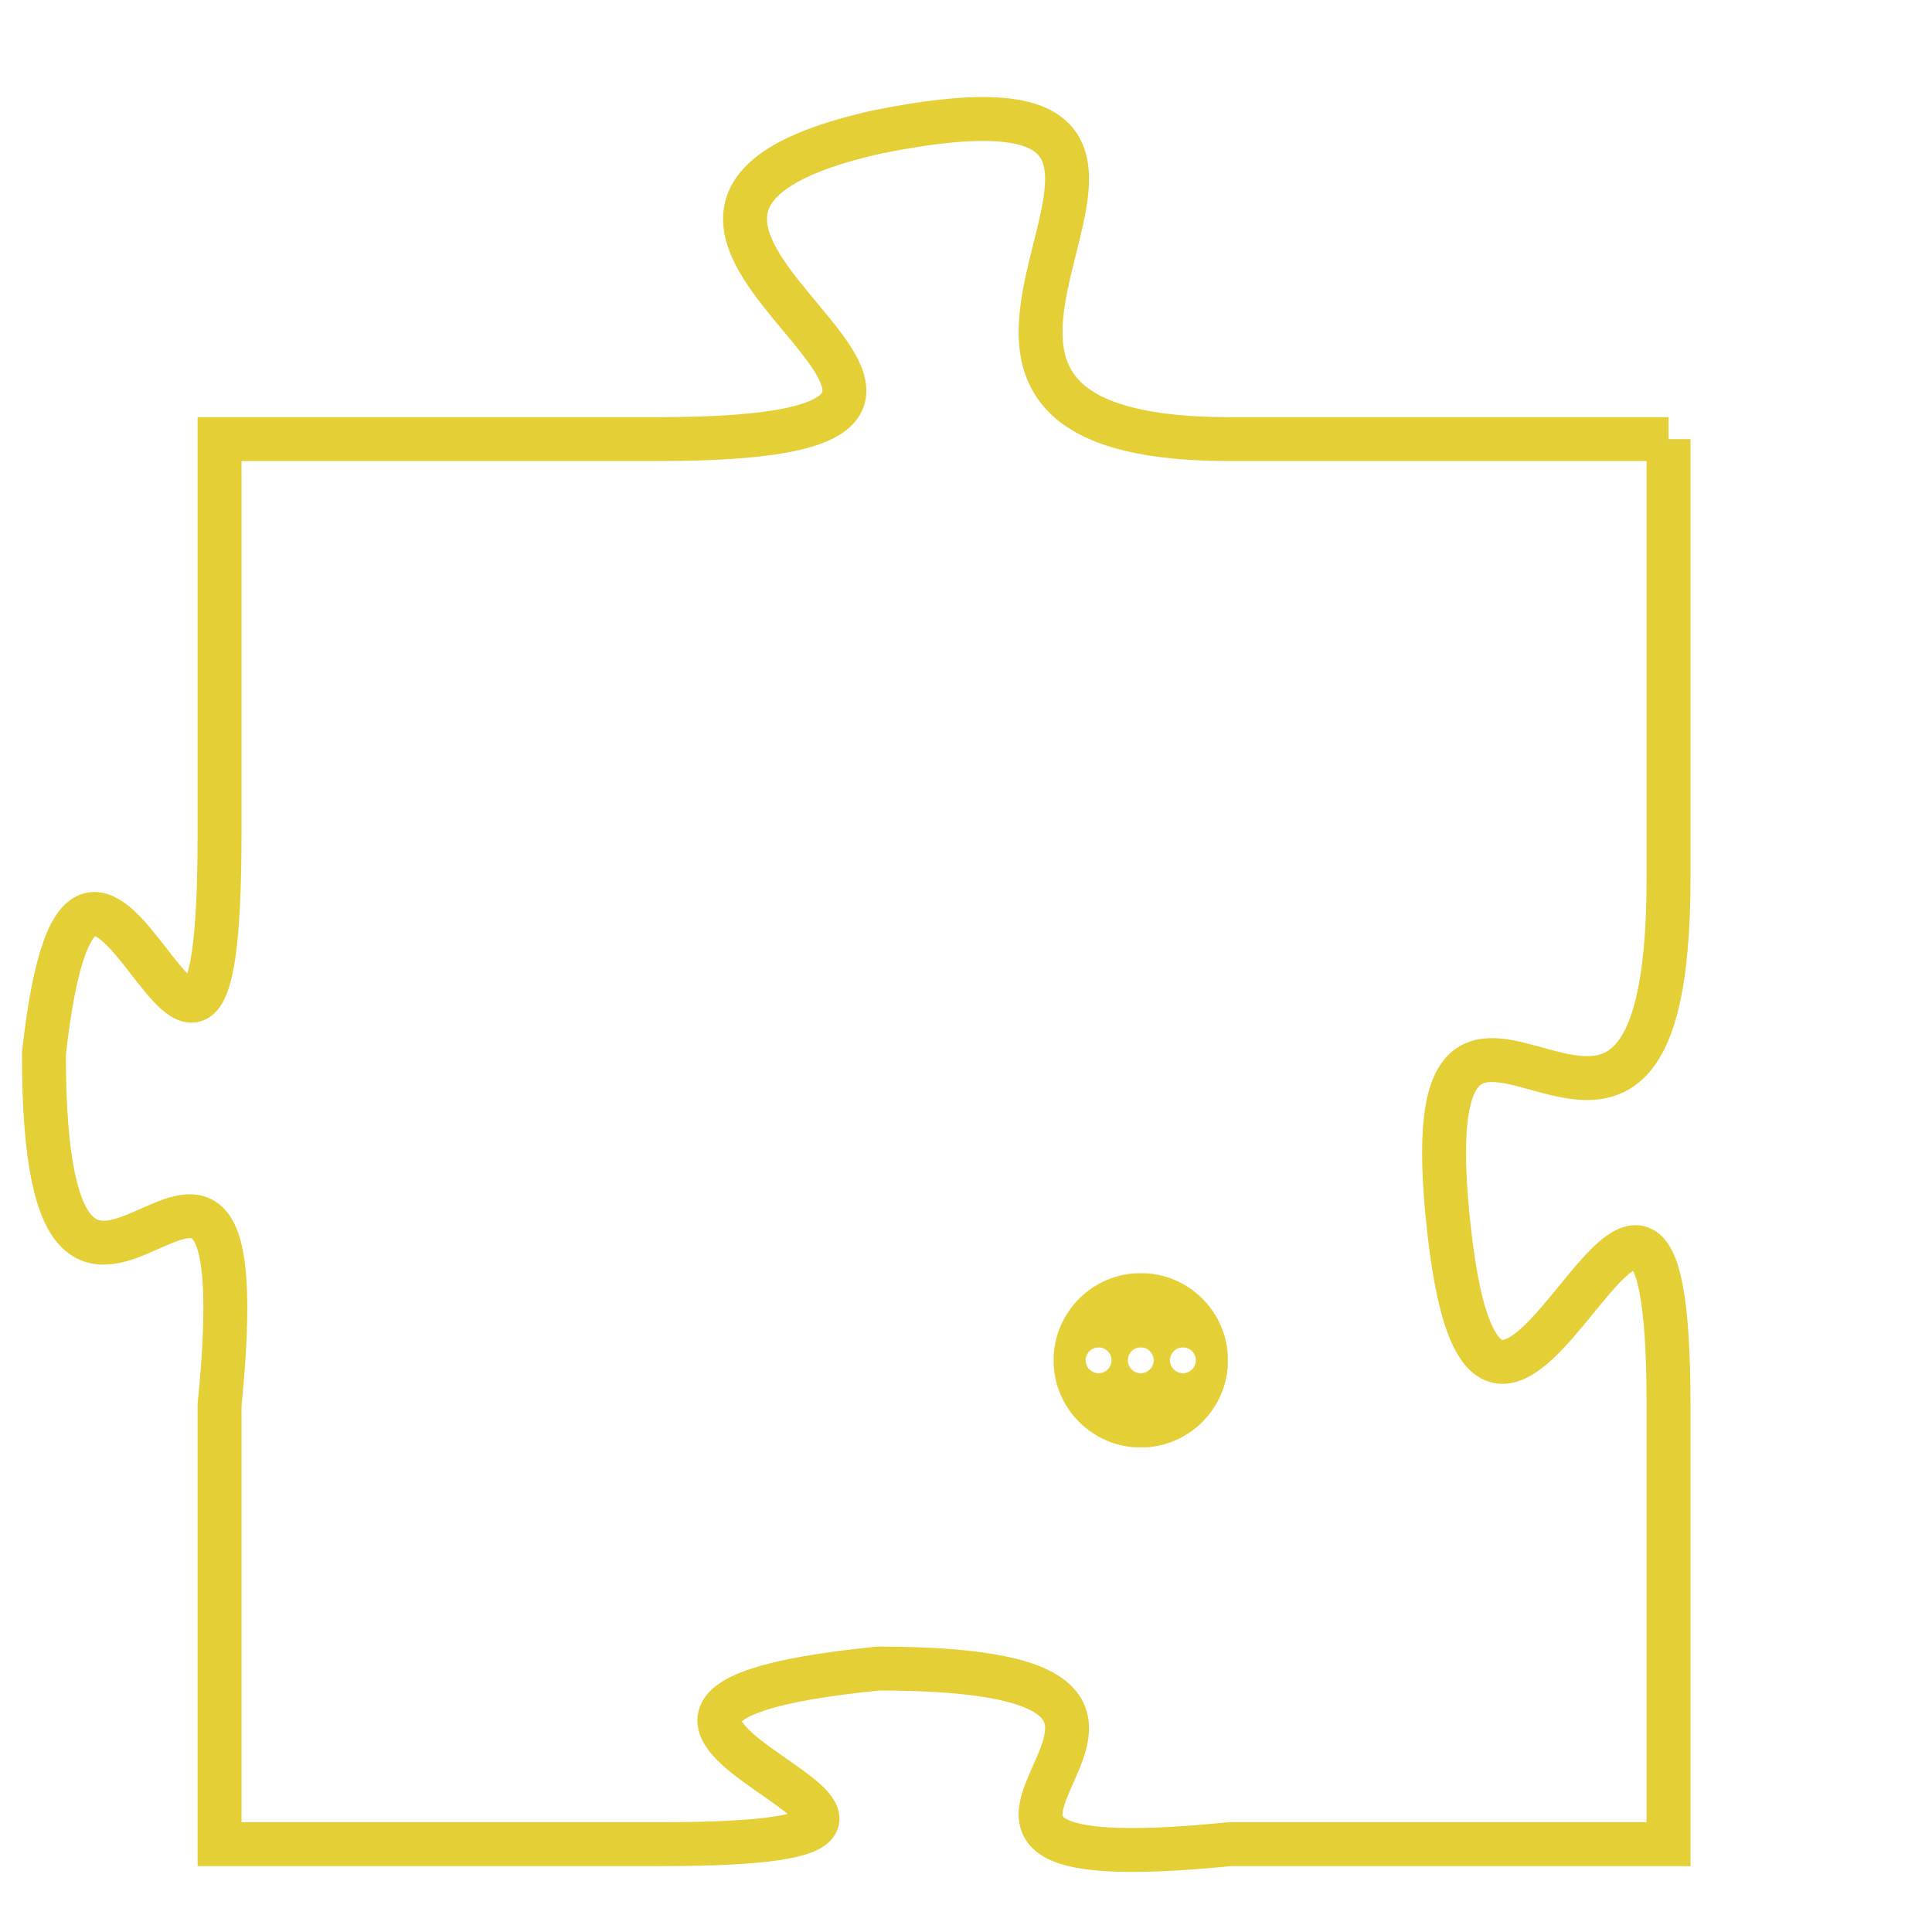 <svg version="1.1" xmlns="http://www.w3.org/2000/svg" xmlns:xlink="http://www.w3.org/1999/xlink" fill="transparent" x="0" y="0" width="350" height="350" preserveAspectRatio="xMinYMin slice"><style type="text/css">.links{fill:transparent;stroke: #E4CF37;}.links:hover{fill:#63D272; opacity:0.4;}</style><defs><g id="allt"><path id="t3893" d="M4092,928 L4082,928 C4072,928 4084,919 4074,921 C4065,923 4080,928 4069,928 L4059,928 4059,928 L4059,937 C4059,947 4056,933 4055,942 C4055,952 4060,940 4059,950 L4059,960 4059,960 L4069,960 C4079,960 4064,957 4074,956 C4084,956 4072,961 4082,960 L4092,960 4092,960 L4092,950 C4092,940 4088,955 4087,946 C4086,937 4092,948 4092,938 L4092,928"/></g><clipPath id="c" clipRule="evenodd" fill="transparent"><use href="#t3893"/></clipPath></defs><svg viewBox="4054 918 39 44" preserveAspectRatio="xMinYMin meet"><svg width="4380" height="2430"><g><image crossorigin="anonymous" x="0" y="0" href="https://nftpuzzle.license-token.com/assets/completepuzzle.svg" width="100%" height="100%" /><g class="links"><use href="#t3893"/></g></g></svg><svg x="4078" y="947" height="9%" width="9%" viewBox="0 0 330 330"><g><a xlink:href="https://nftpuzzle.license-token.com/" class="links"><title>See the most innovative NFT based token software licensing project</title><path fill="#E4CF37" id="more" d="M165,0C74.019,0,0,74.019,0,165s74.019,165,165,165s165-74.019,165-165S255.981,0,165,0z M85,190 c-13.785,0-25-11.215-25-25s11.215-25,25-25s25,11.215,25,25S98.785,190,85,190z M165,190c-13.785,0-25-11.215-25-25 s11.215-25,25-25s25,11.215,25,25S178.785,190,165,190z M245,190c-13.785,0-25-11.215-25-25s11.215-25,25-25 c13.785,0,25,11.215,25,25S258.785,190,245,190z"></path></a></g></svg></svg></svg>
